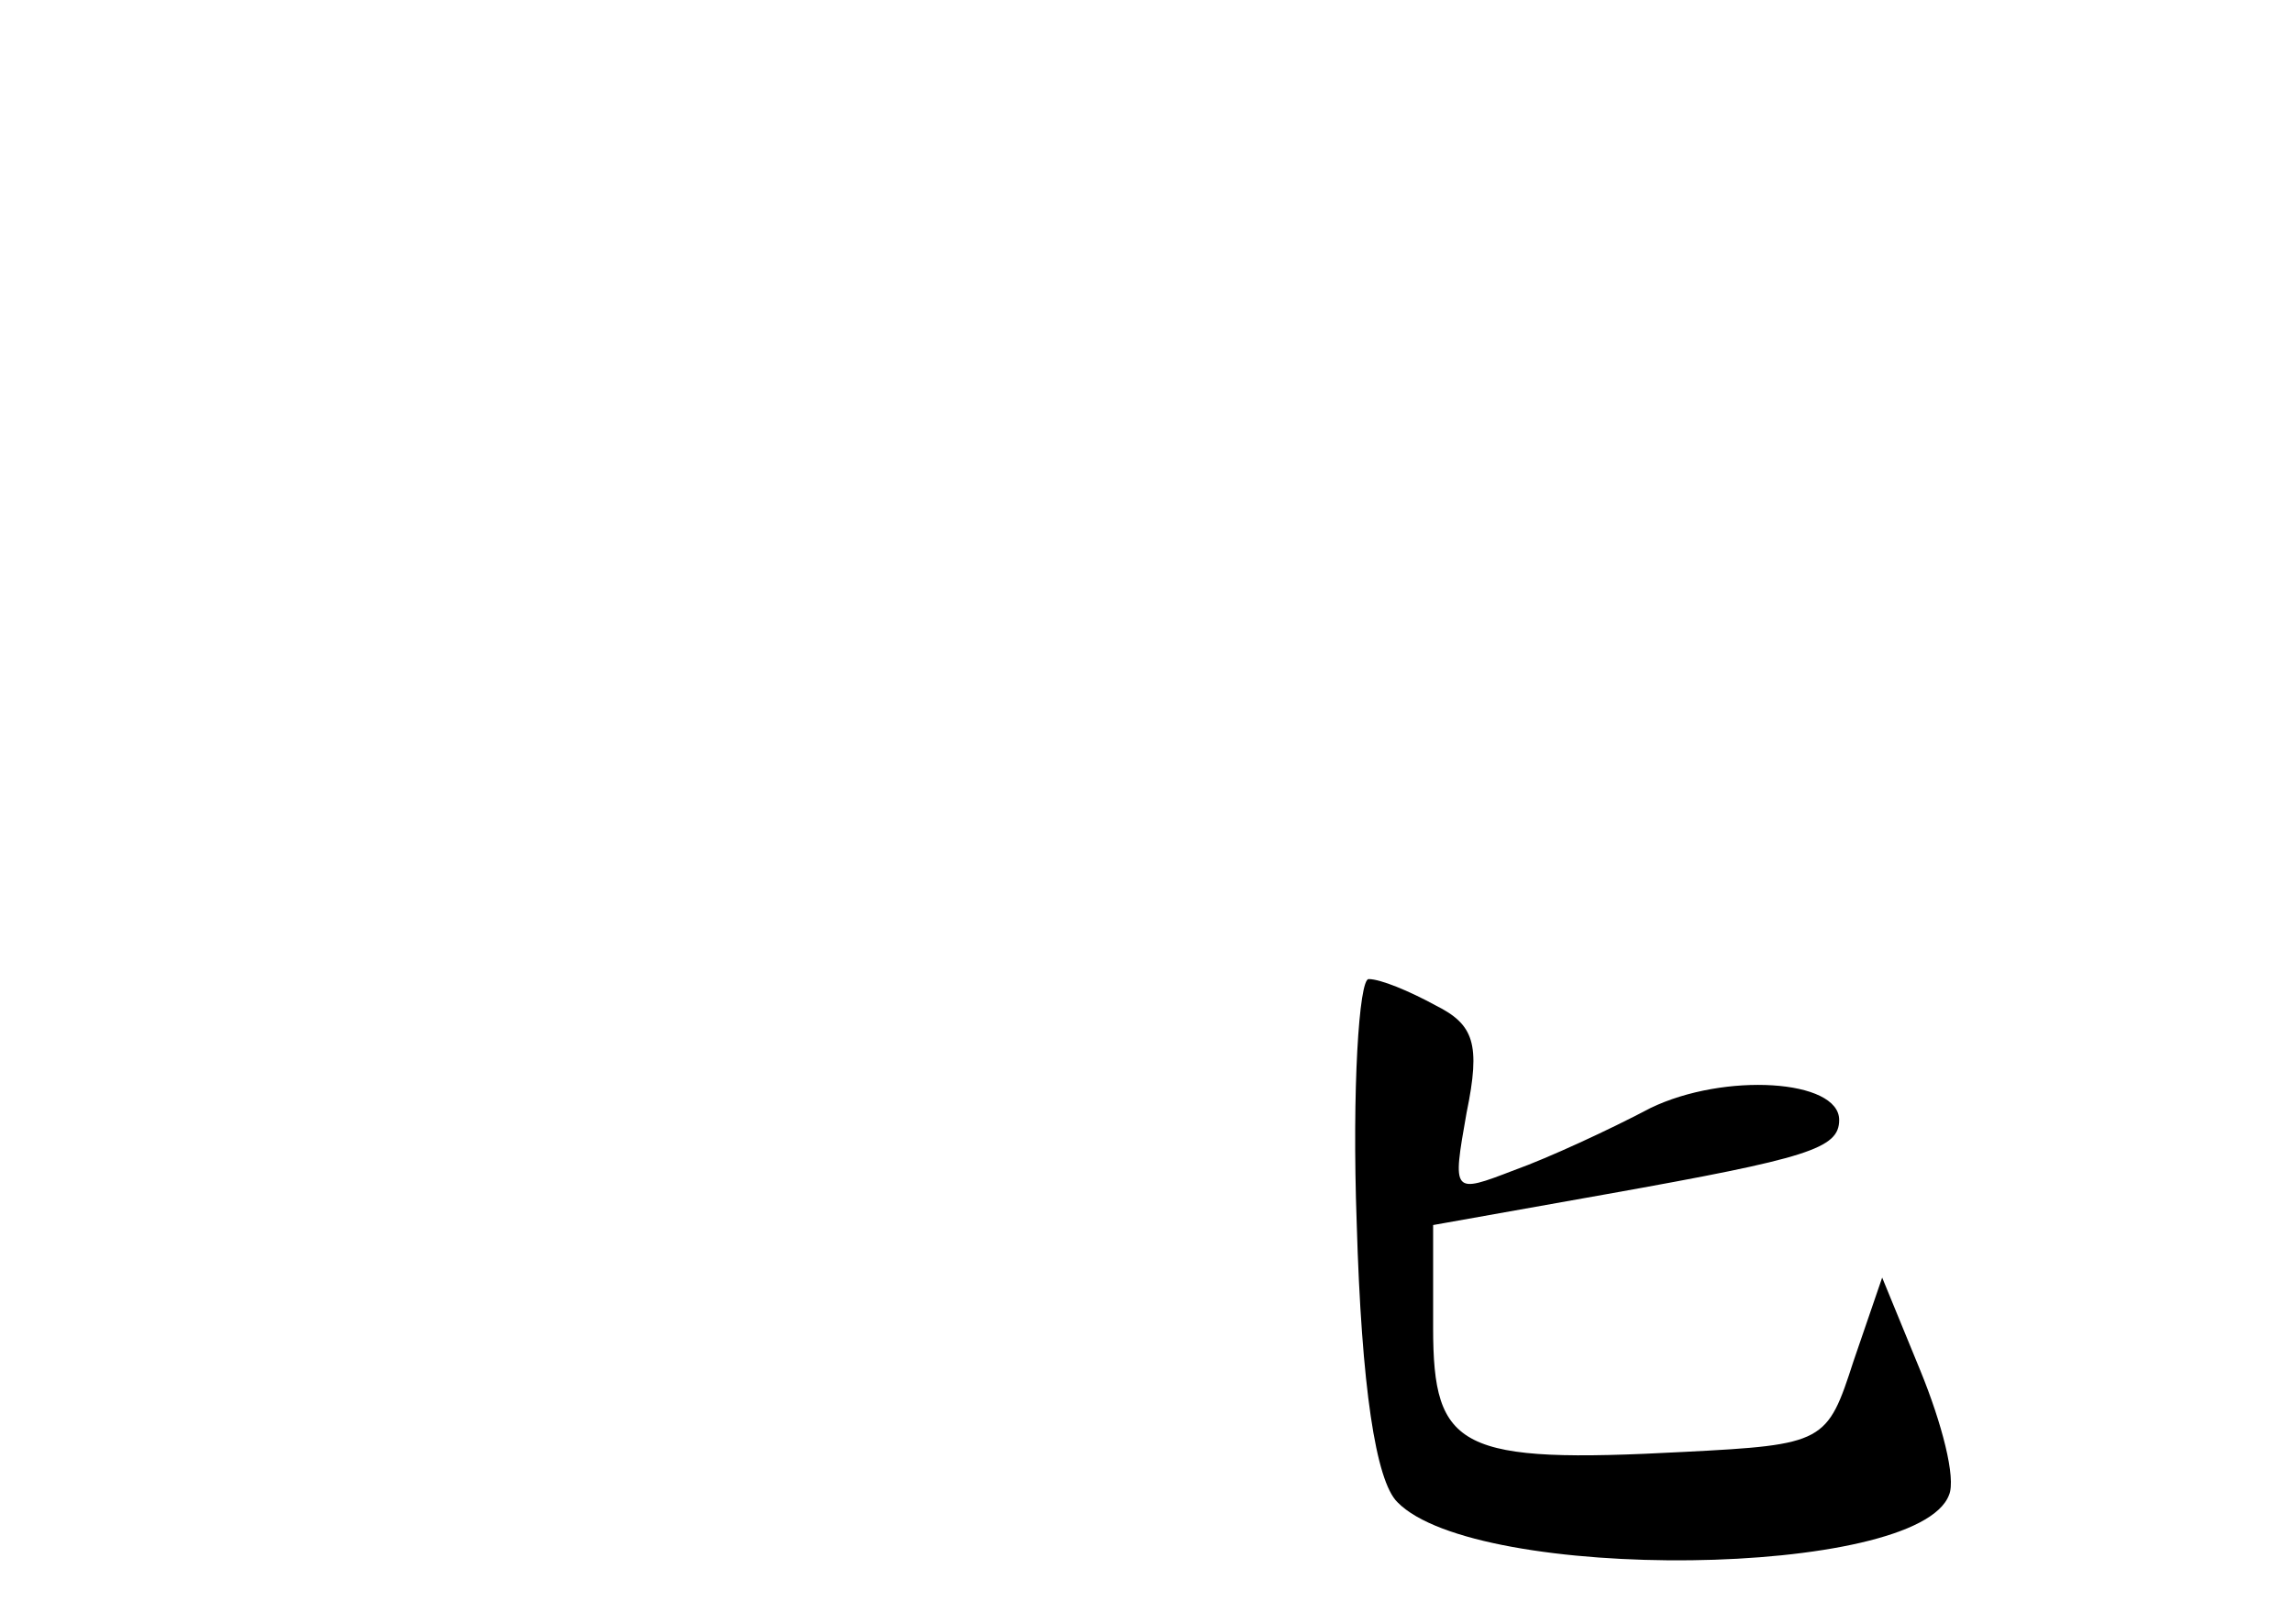 <?xml version="1.0" standalone="no"?>
<!DOCTYPE svg PUBLIC "-//W3C//DTD SVG 20010904//EN"
 "http://www.w3.org/TR/2001/REC-SVG-20010904/DTD/svg10.dtd">
<svg version="1.0" xmlns="http://www.w3.org/2000/svg"
 width="96pt" height="68pt" viewBox="0 0 96 68"
 preserveAspectRatio="xMidYMid meet">
<g transform="translate(0,68) scale(0.1,-0.1)"
fill="#000000" stroke="none">
<path d="M568 168 c2 -69 8 -108 17 -117 33 -34 218 -32 231 3 3 7 -3 30 -12
52 l-16 39 -12 -35 c-11 -34 -12 -35 -71 -38 -94 -5 -105 1 -105 52 l0 43 73
13 c84 15 97 19 97 31 0 17 -48 20 -79 5 -17 -9 -43 -21 -57 -26 -26 -10 -26
-10 -20 24 6 29 3 37 -13 45 -11 6 -23 11 -28 11 -4 0 -7 -46 -5 -102z"/>
</g>
</svg>
